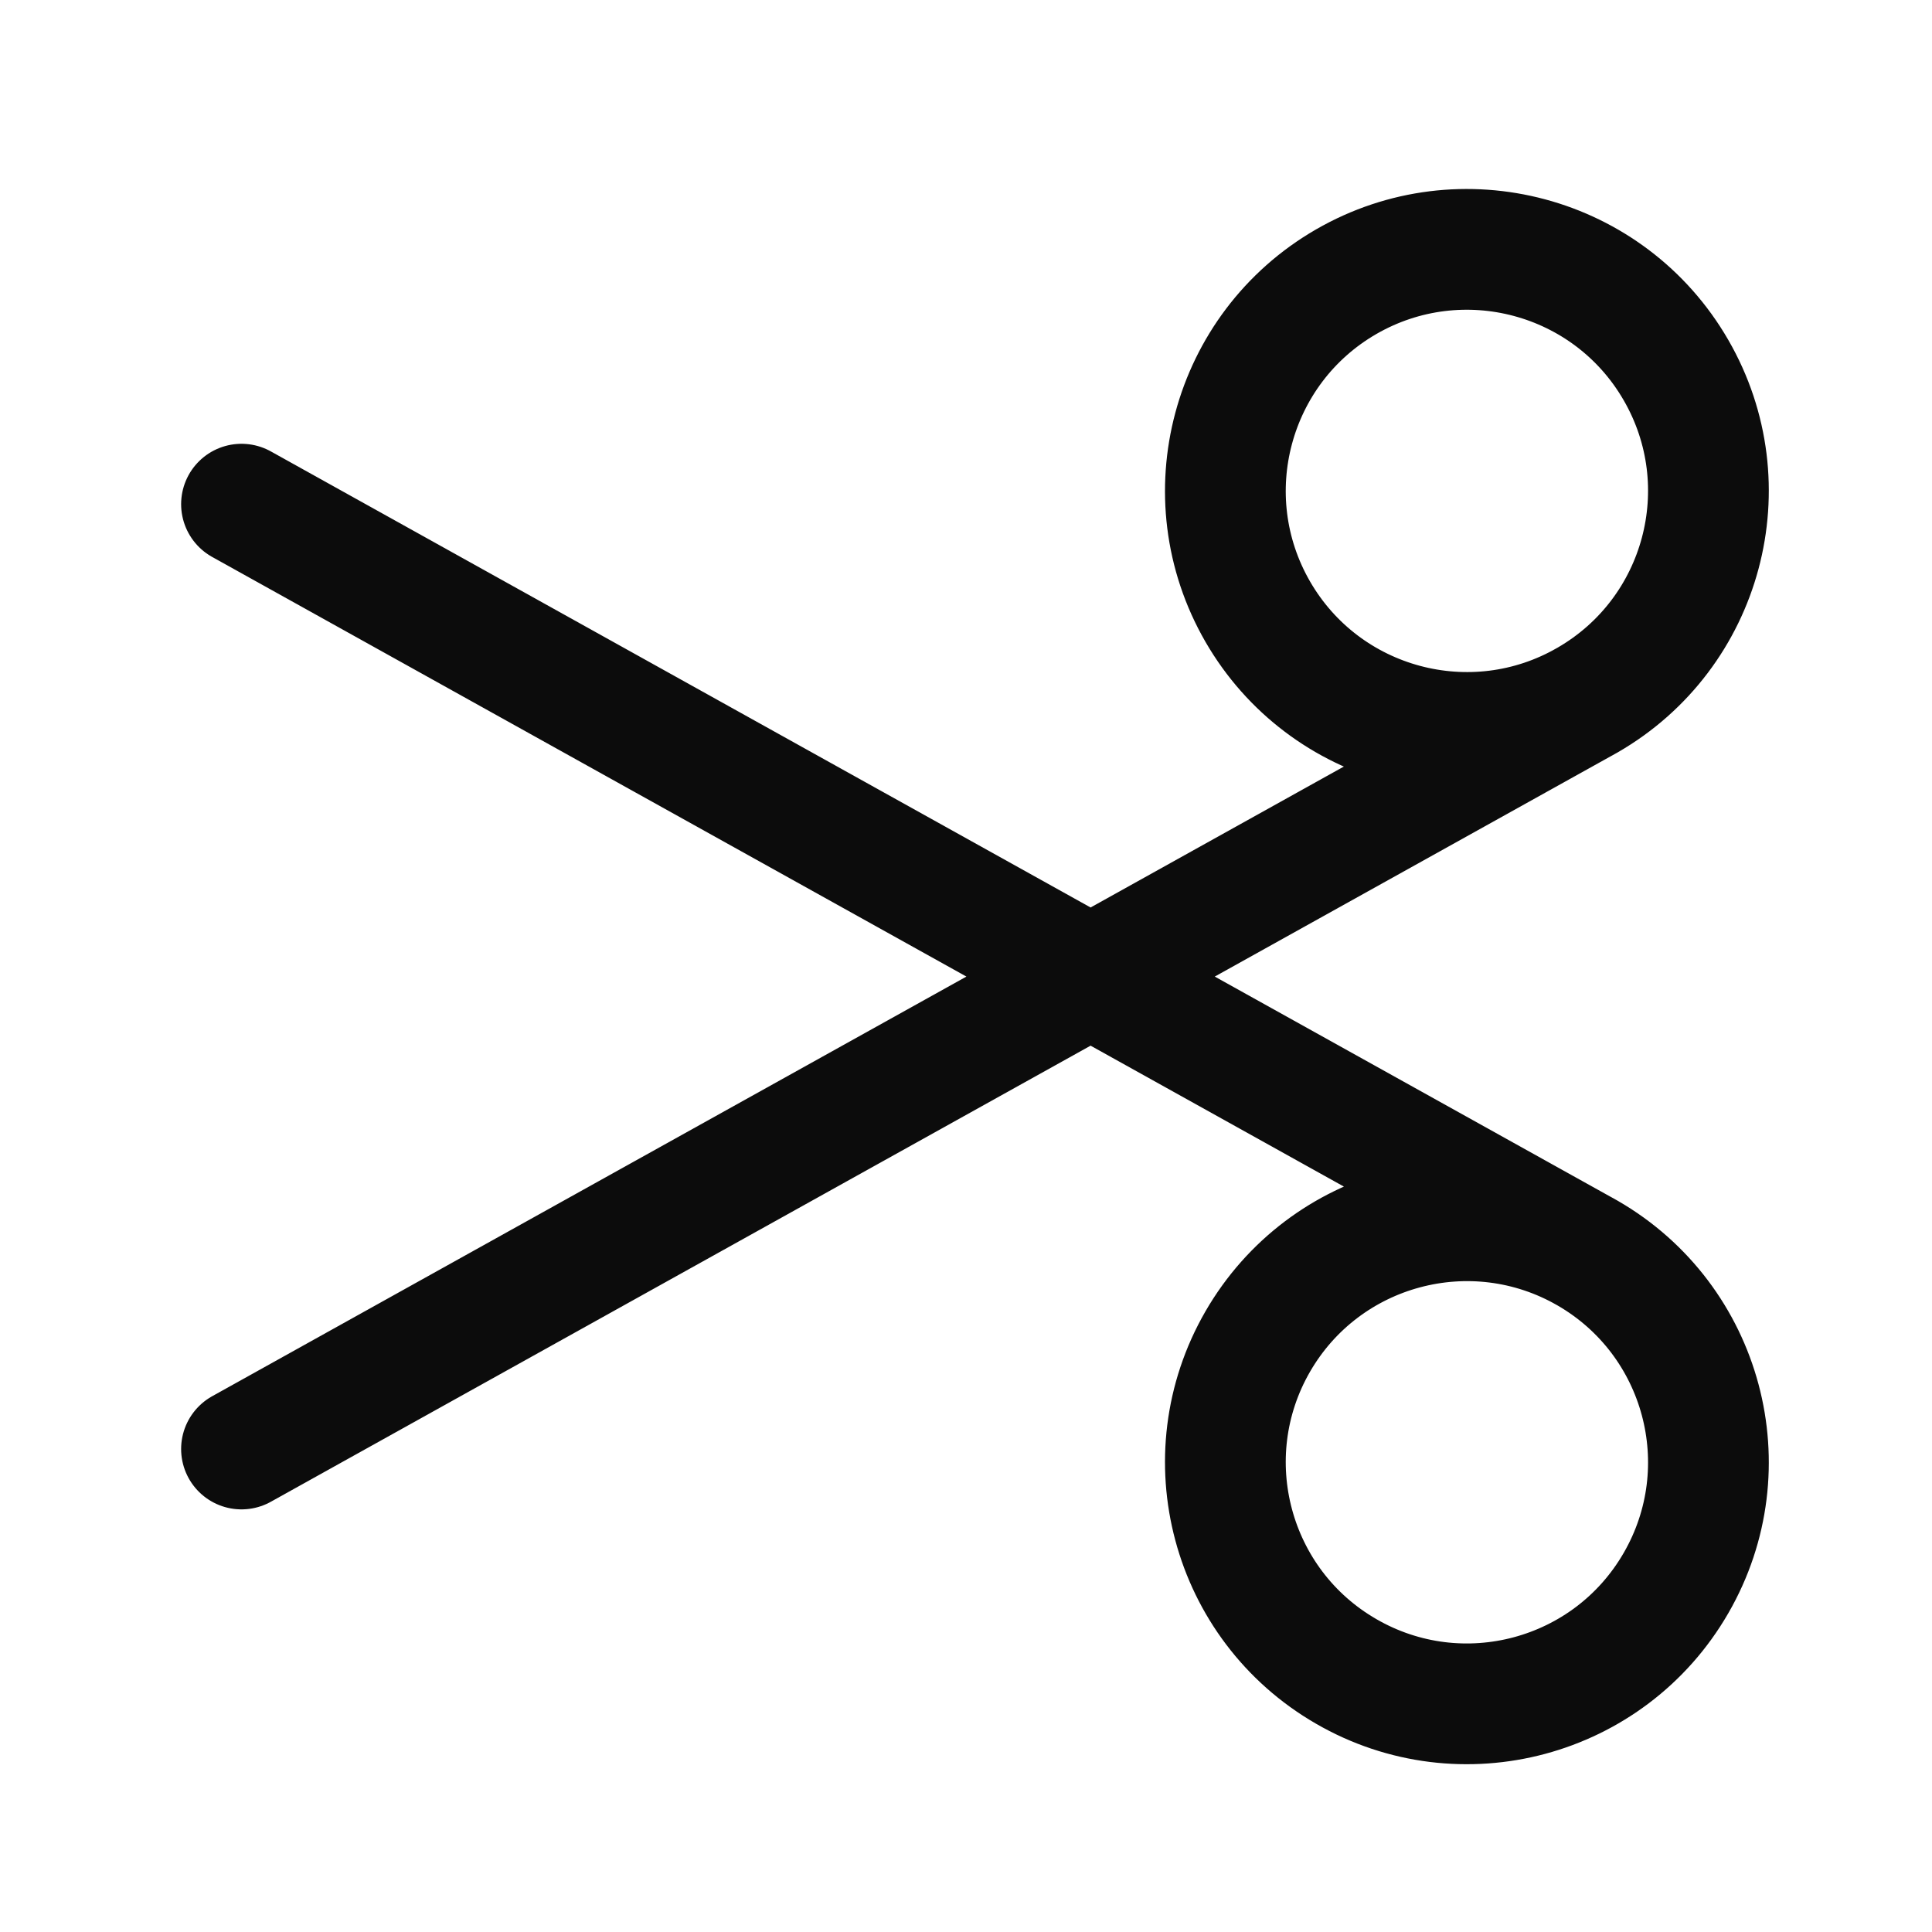 <svg width="24" height="24" viewBox="0 0 24 24" fill="none" xmlns="http://www.w3.org/2000/svg"><path d="M19.722 8.696C21.157 7.868 21.649 6.033 20.82 4.598C19.992 3.163 18.157 2.672 16.722 3.5C15.288 4.329 14.796 6.163 15.624 7.598C16.453 9.033 18.288 9.525 19.722 8.696ZM19.722 8.696L3 18M19.723 15.567C21.157 16.396 21.649 18.23 20.82 19.665C19.992 21.1 18.157 21.592 16.723 20.763C15.288 19.935 14.796 18.1 15.624 16.665C16.453 15.23 18.288 14.739 19.723 15.567ZM19.723 15.567L3 6.263" stroke="rgba(0,0,0,0.95)" stroke-width="1.5" stroke-linecap="round" stroke-linejoin="round"></path></svg>